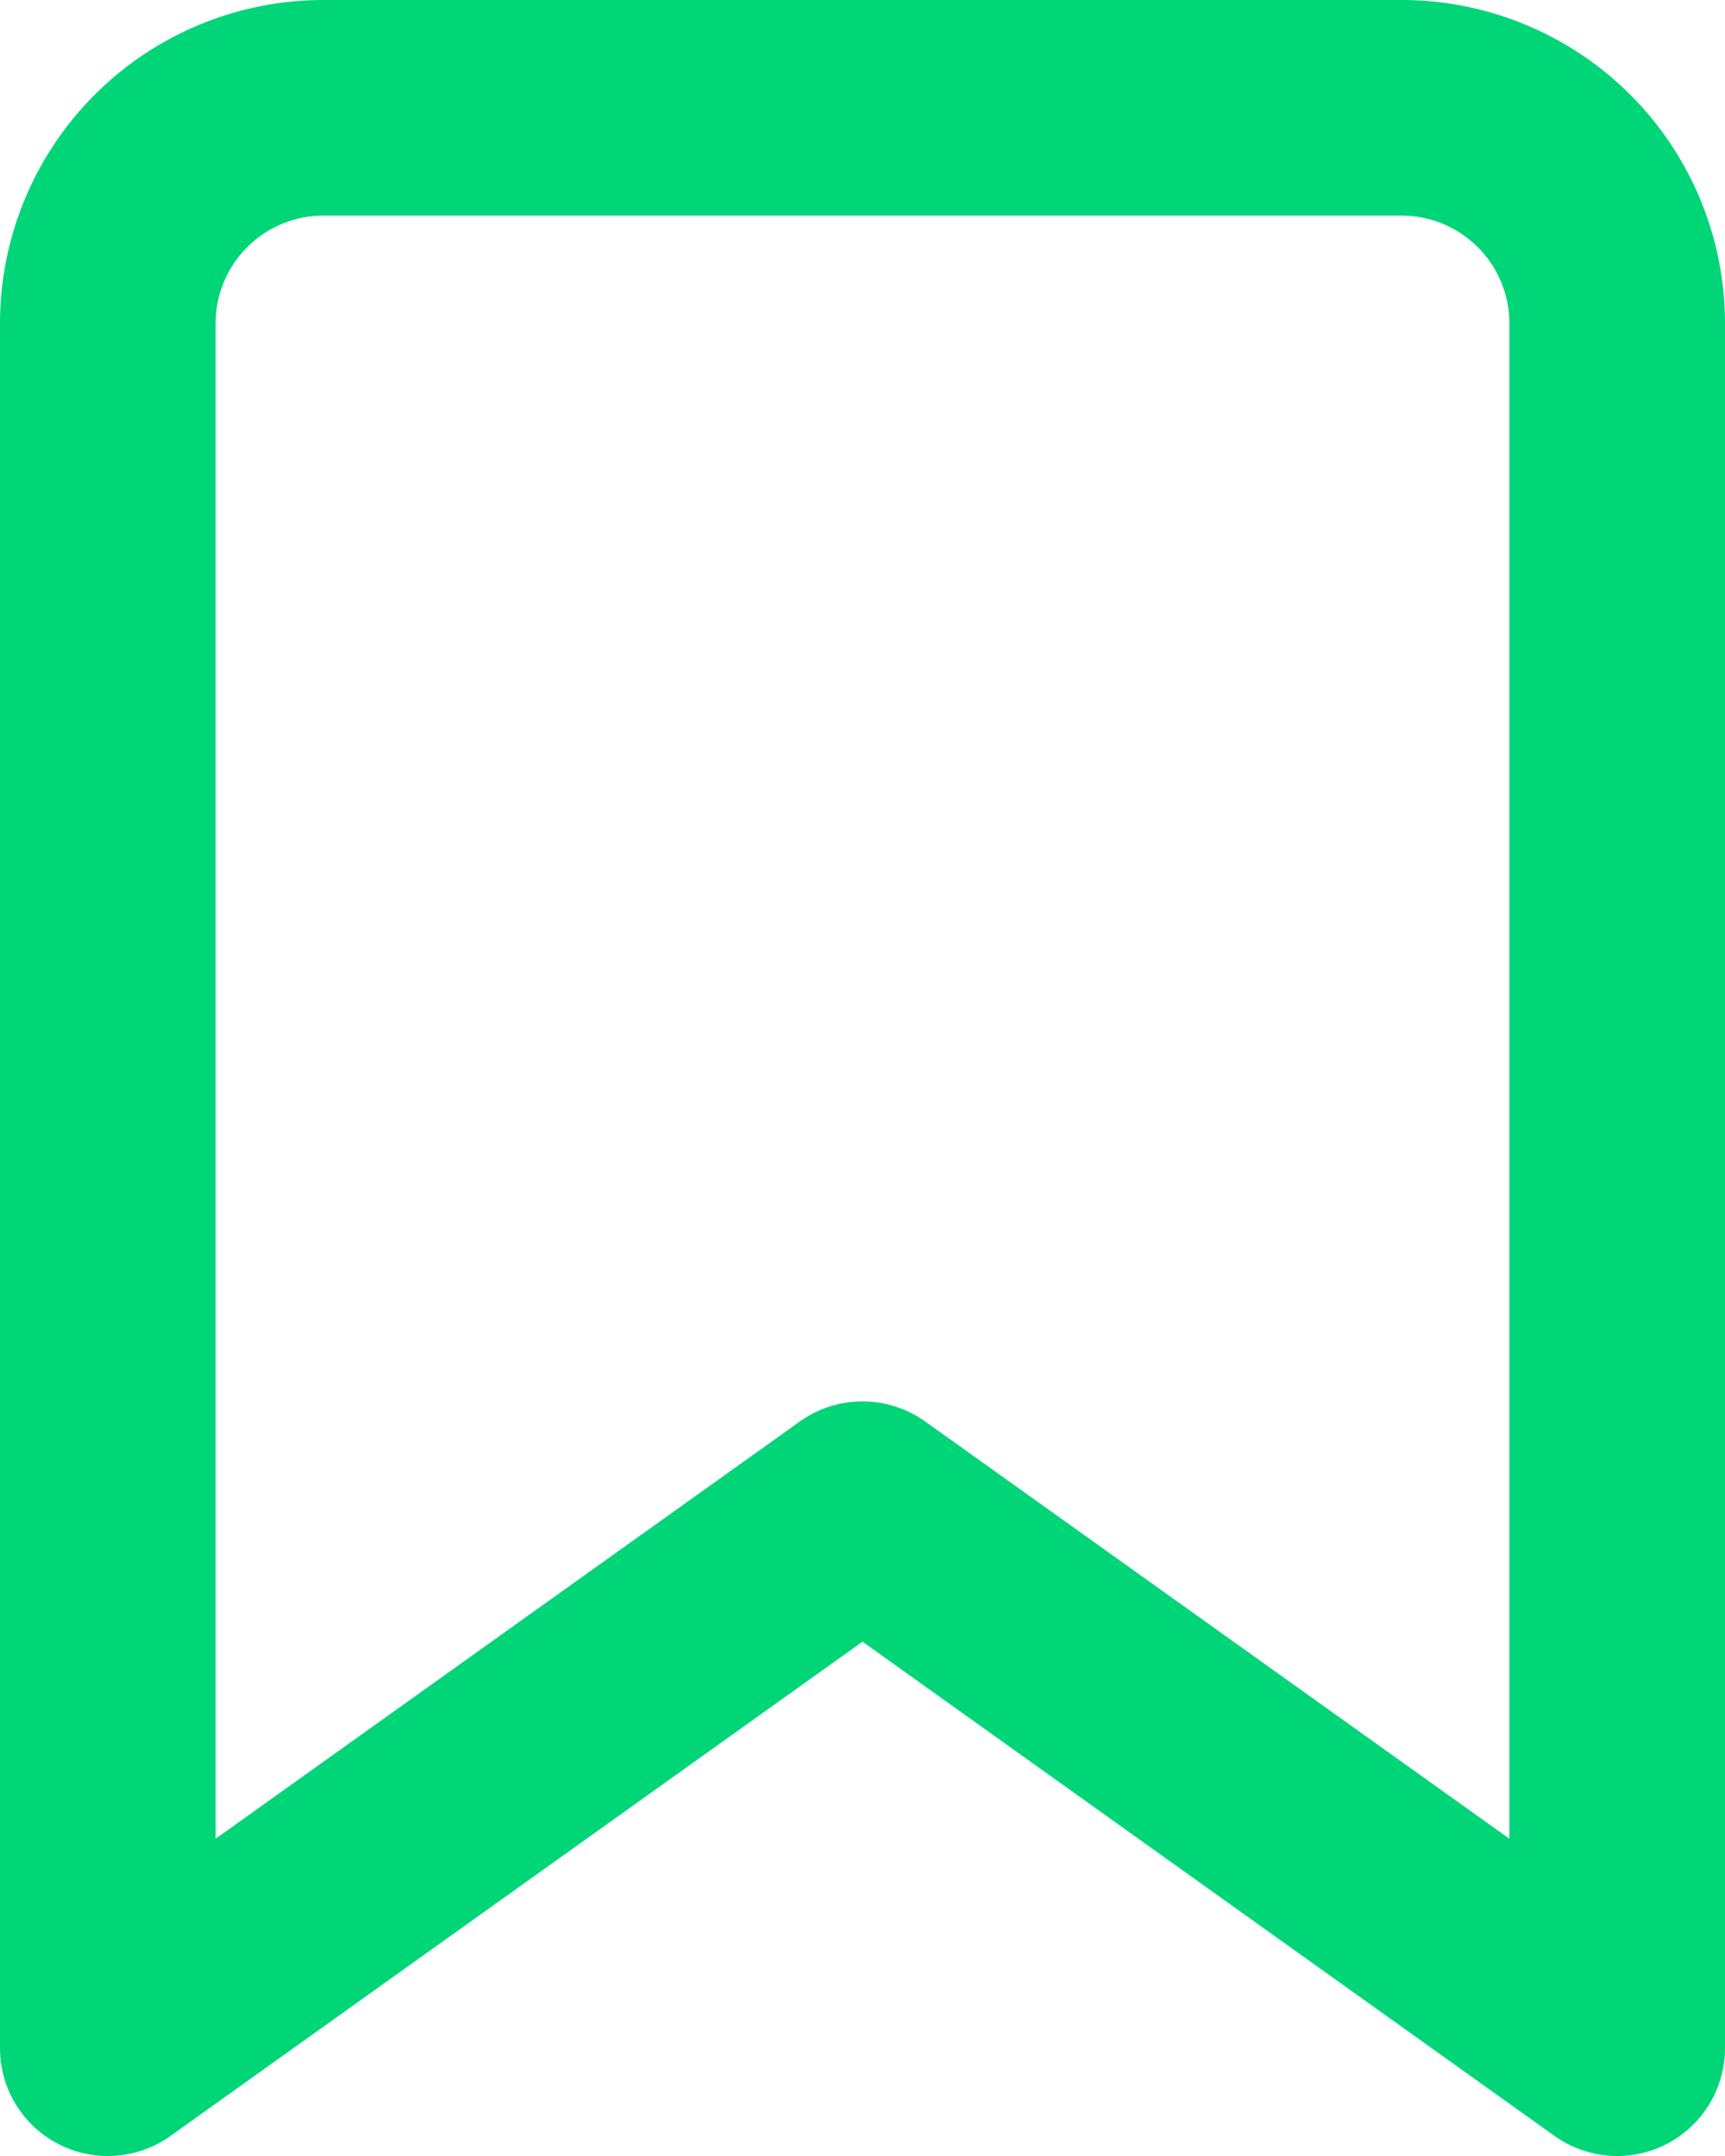 <svg xmlns="http://www.w3.org/2000/svg" width="16" height="20" viewBox="0 0 16 20">
    <path fill="none" fill-rule="evenodd" stroke="#00D578" stroke-linecap="round" stroke-linejoin="round" stroke-width="2" d="M15 19l-7-5-7 5V3a2 2 0 0 1 2-2h10a2 2 0 0 1 2 2v16z"/>
</svg>
